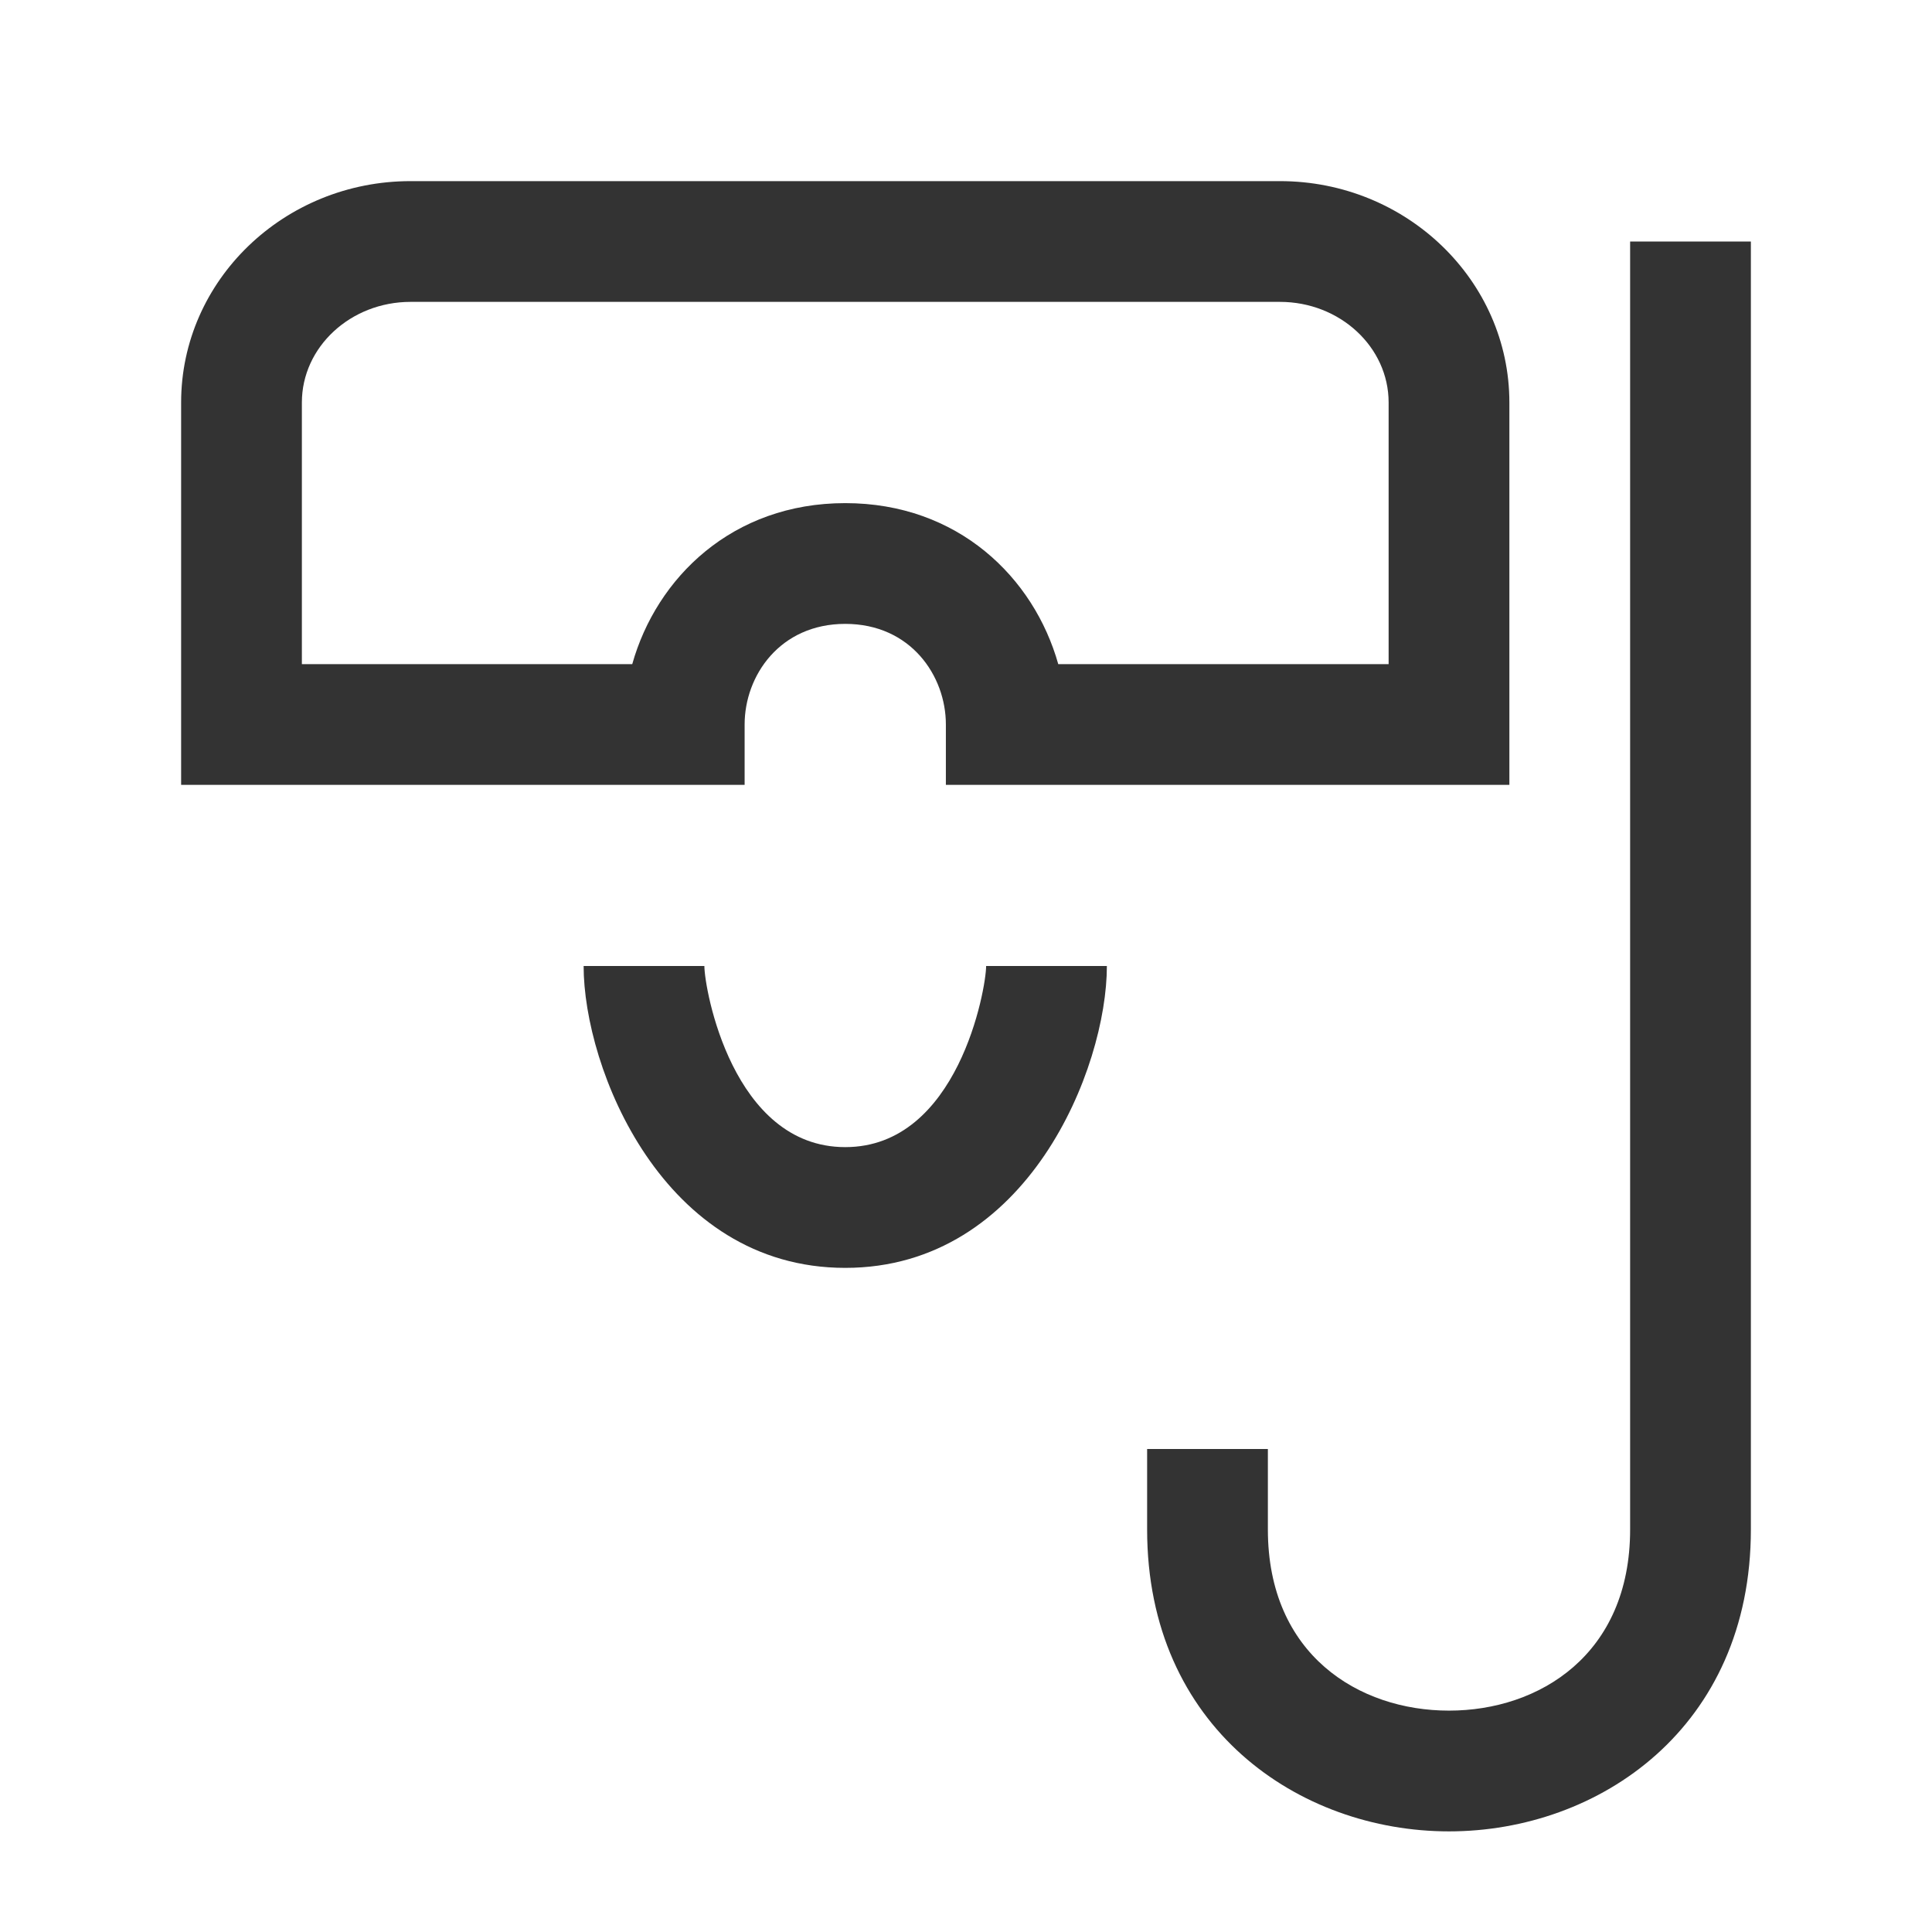 <?xml version="1.0" encoding="iso-8859-1"?>
<svg version="1.1" id="&#x56FE;&#x5C42;_1" xmlns="http://www.w3.org/2000/svg" xmlns:xlink="http://www.w3.org/1999/xlink" x="0px"
	 y="0px" viewBox="0 0 24 24" style="enable-background:new 0 0 24 24;" xml:space="preserve">
<path style="fill:#333333;" d="M18.75,9.75h-7V9c0-0.606-0.438-1.25-1.25-1.25S9.25,8.394,9.25,9v0.75h-7V5
	c0-1.517,1.278-2.75,2.85-2.75h10.8c1.571,0,2.85,1.233,2.85,2.75V9.75z M13.146,8.25h4.104V5c0-0.689-0.605-1.25-1.35-1.25H5.1
	C4.355,3.75,3.75,4.311,3.75,5v3.25h4.104c0.302-1.074,1.244-2,2.646-2S12.844,7.176,13.146,8.25z"/>
<path style="fill:#333333;" d="M10.5,15.75c-2.269,0-3.25-2.483-3.25-3.75h1.5c0,0.28,0.348,2.25,1.75,2.25s1.75-1.97,1.75-2.25h1.5
	C13.75,13.267,12.769,15.75,10.5,15.75z"/>
<path style="fill:#333333;" d="M18,22.75c-1.863,0-3.75-1.288-3.75-3.75v-1h1.5v1c0,1.555,1.13,2.25,2.25,2.25s2.25-0.695,2.25-2.25
	V3h1.5v16C21.75,21.462,19.863,22.75,18,22.75z"/>
</svg>







